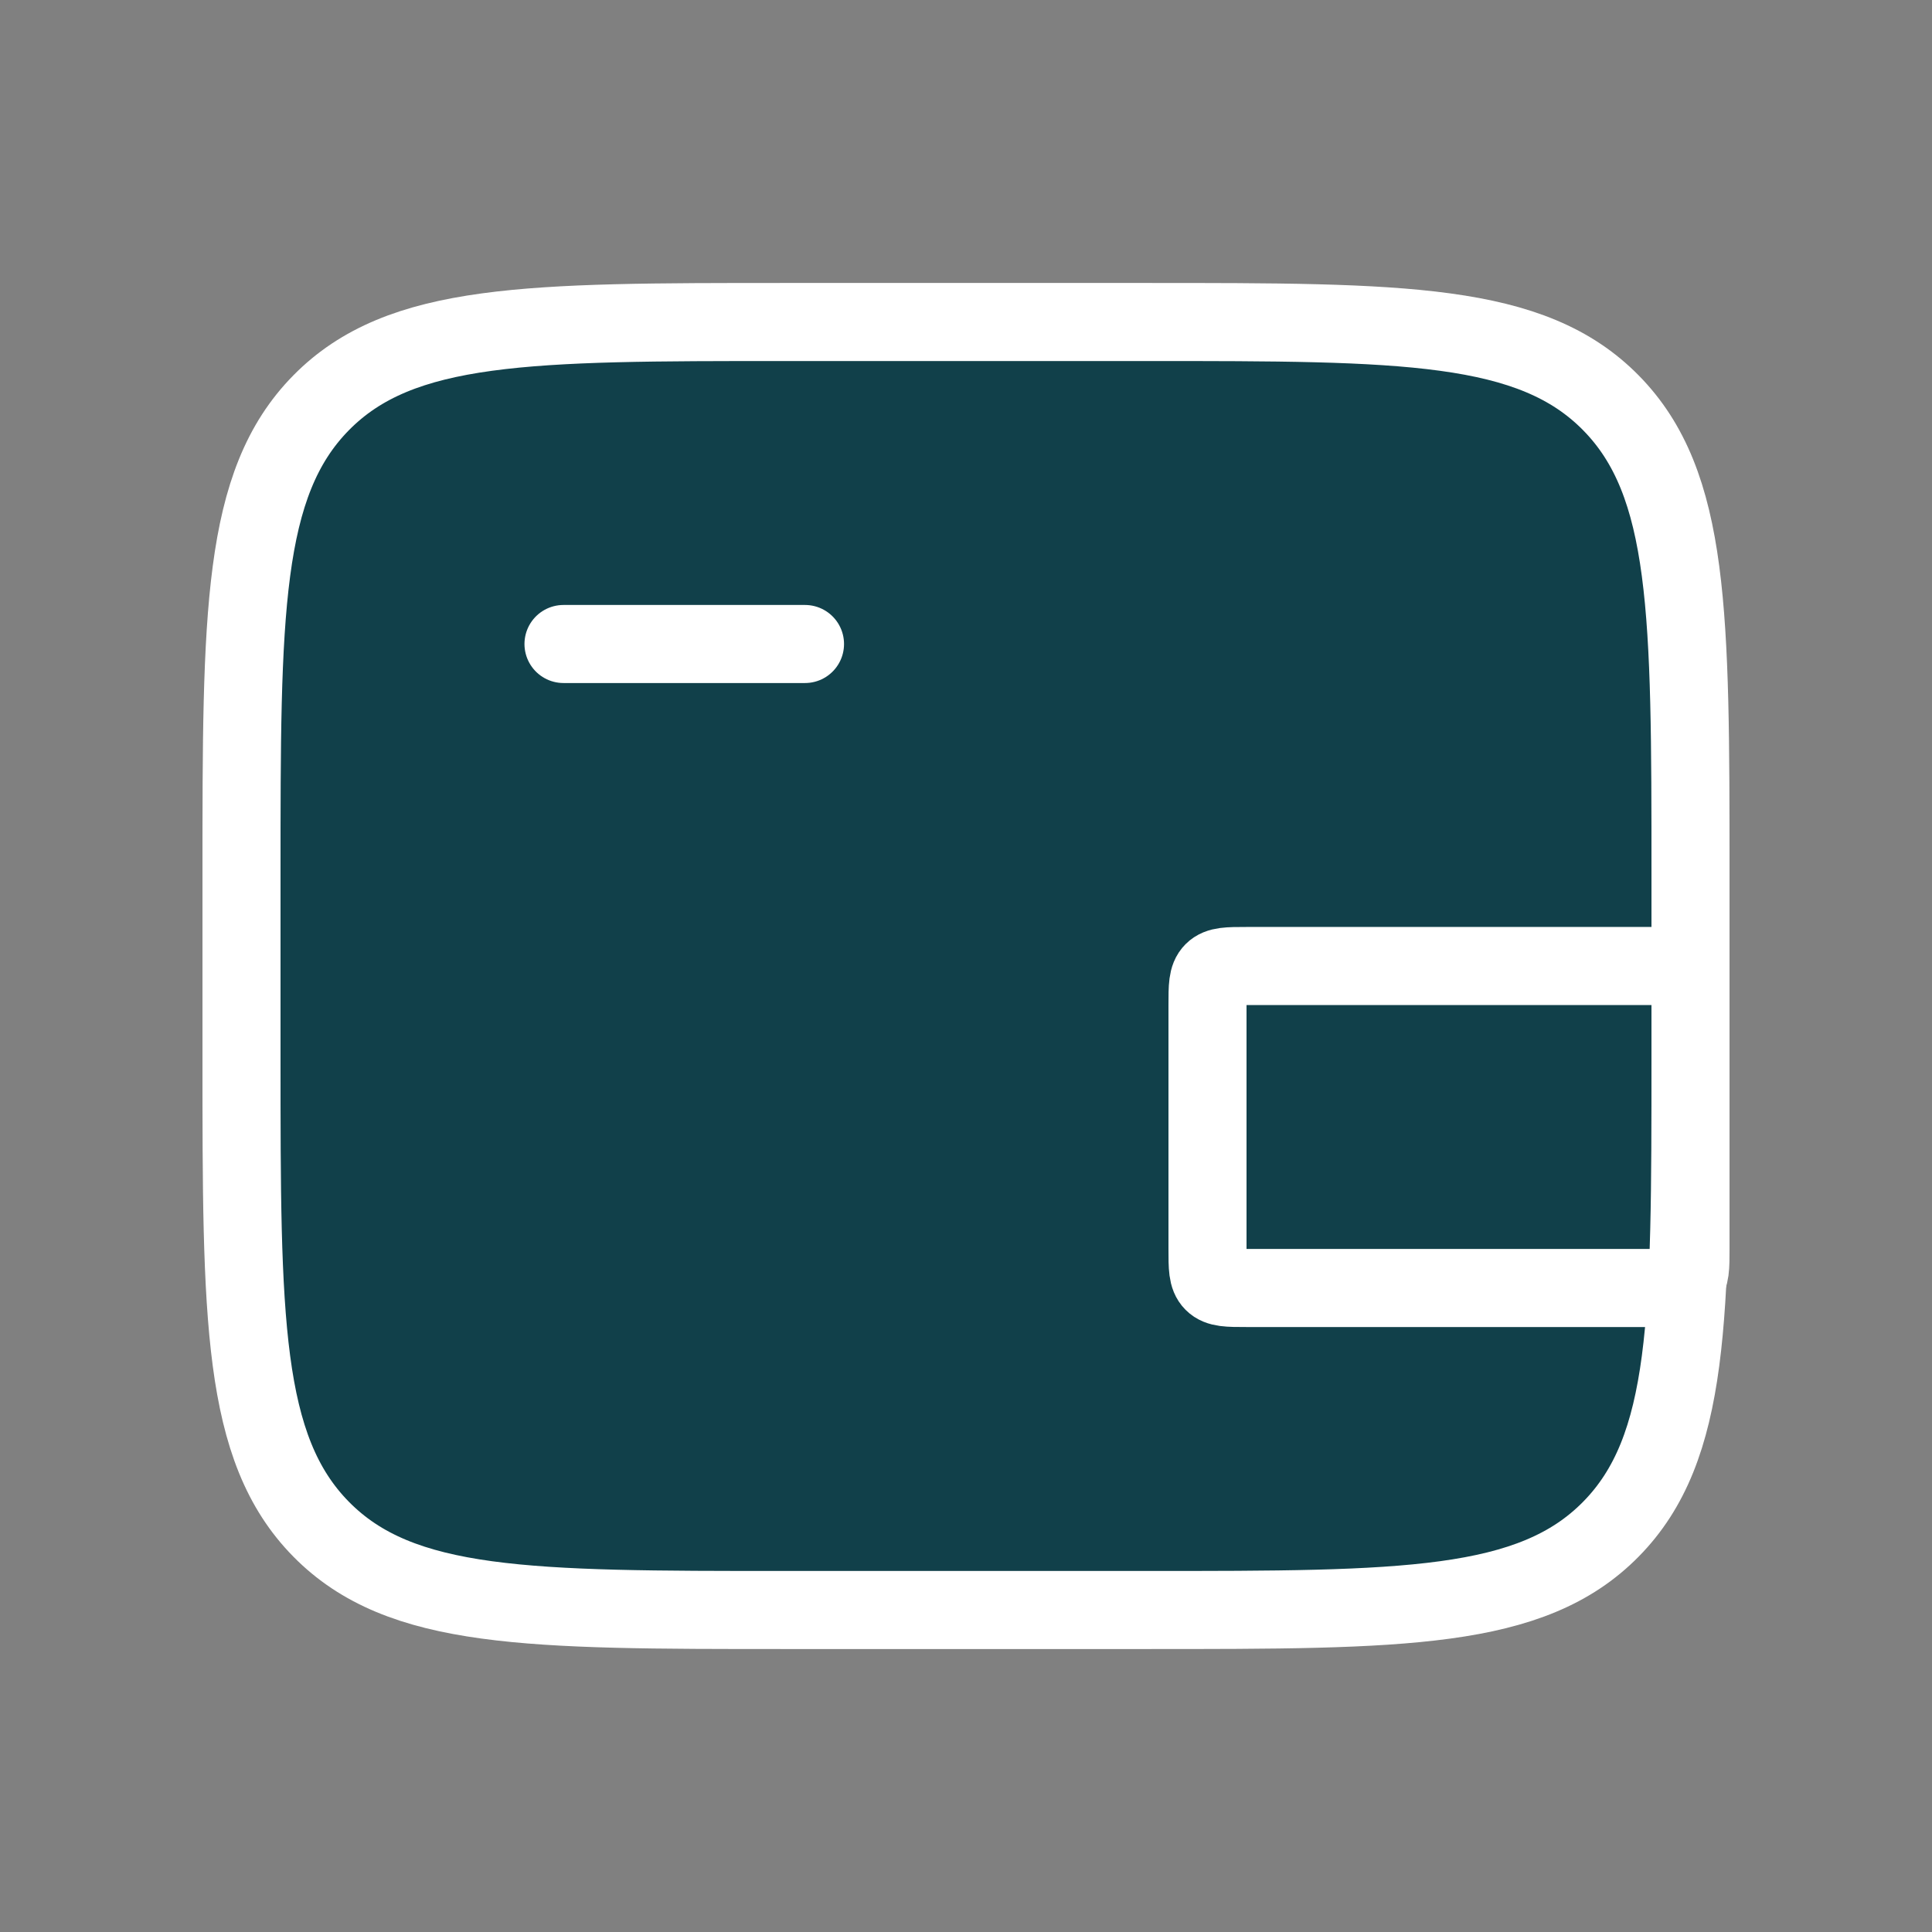 <svg width="99" height="99" viewBox="0 0 99 99" fill="none" xmlns="http://www.w3.org/2000/svg">
<rect x="0" y="0" width="99" height="99" fill="#808080" stroke="none"/>
<path d="M58.781 16.5H40.219C27.093 16.5 20.53 16.5 16.453 20.642C12.375 24.785 12.375 31.452 12.375 44.786V54.214C12.375 67.548 12.375 74.215 16.453 78.358C20.53 82.5 27.093 82.5 40.219 82.5H58.781C71.907 82.5 78.47 82.5 82.547 78.358C86.625 74.215 86.625 67.548 86.625 54.214V44.786C86.625 31.452 86.625 24.785 82.547 20.642C78.47 16.5 71.907 16.5 58.781 16.5Z" fill="#11404A" stroke="white" stroke-width="4"/>
<path d="M28.875 33H41.25" stroke="white" stroke-width="4" stroke-linecap="round"/>
<path d="M61.875 64V51.5C61.875 50.557 61.875 50.086 62.168 49.793C62.461 49.5 62.932 49.5 63.875 49.5H84.625C85.568 49.5 86.039 49.5 86.332 49.793C86.625 50.086 86.625 50.557 86.625 51.5V64C86.625 64.943 86.625 65.414 86.332 65.707C86.039 66 85.568 66 84.625 66H63.875C62.932 66 62.461 66 62.168 65.707C61.875 65.414 61.875 64.943 61.875 64Z" stroke="white" stroke-width="4"/>
</svg>
